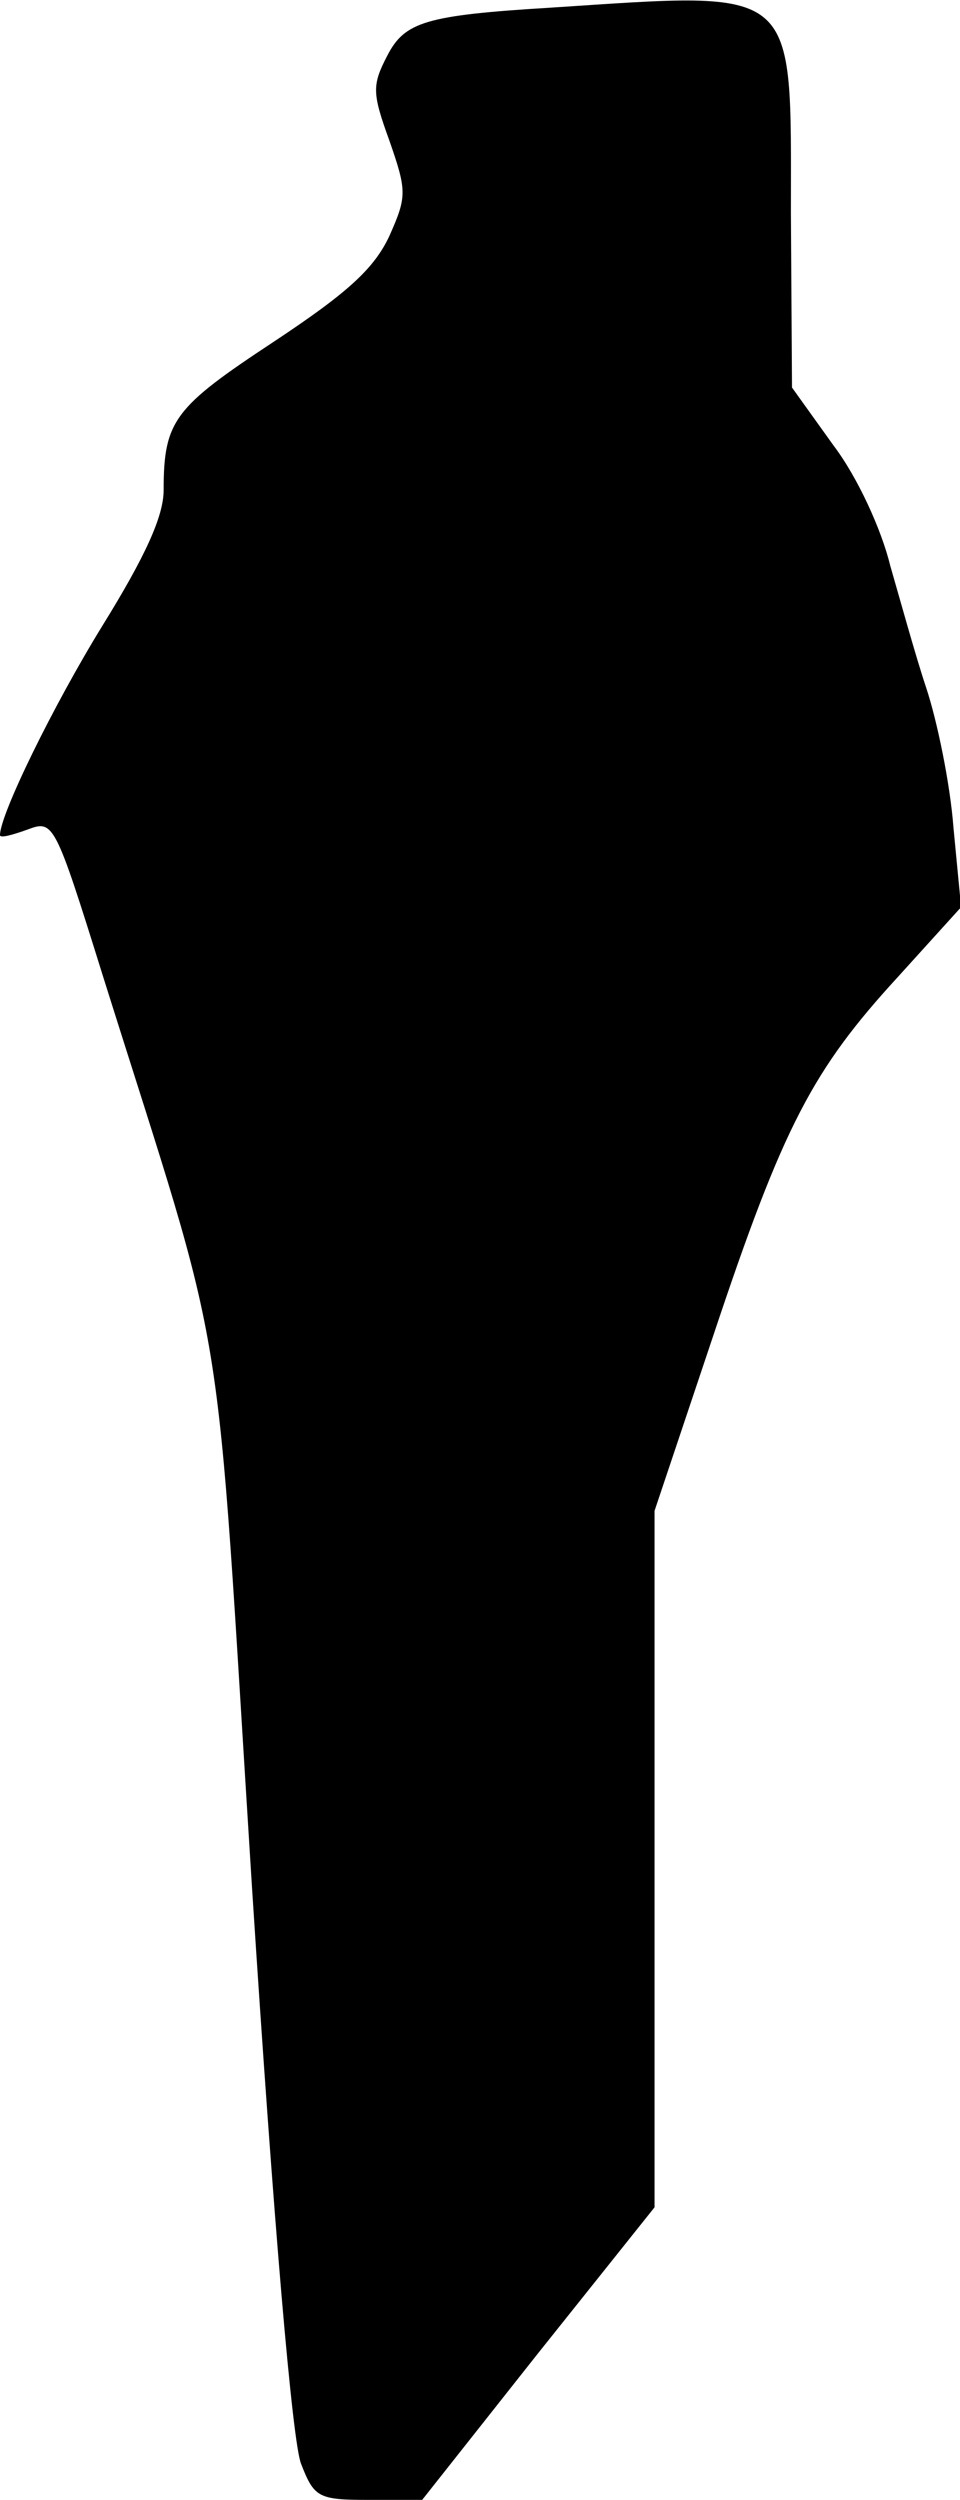 <?xml version="1.0" standalone="no"?>
<!DOCTYPE svg PUBLIC "-//W3C//DTD SVG 20010904//EN"
 "http://www.w3.org/TR/2001/REC-SVG-20010904/DTD/svg10.dtd">
<svg version="1.0" xmlns="http://www.w3.org/2000/svg"
 width="88pt" height="229pt" viewBox="0 0 88 229"
 preserveAspectRatio="xMidYMid meet">
<g transform="translate(0,229) scale(0.1,-0.1)"
fill="#000000" stroke="none">
<path fill="#000000" stroke="none" d="M505 2283 c-115 -7 -134 -13 -150 -44
-14 -27 -14 -34 2 -78 16 -46 16 -51 0 -87 -14 -30 -38 -52 -106 -97 -91 -60
-101 -72 -101 -136 0 -24 -17 -61 -56 -124 -45 -73 -94 -173 -94 -192 0 -3 11
0 25 5 24 9 25 8 69 -133 117 -372 102 -283 137 -836 20 -310 37 -508 45 -528
12 -31 16 -33 62 -33 l49 0 106 134 107 134 0 319 0 319 54 161 c64 192 91
243 169 328 l58 64 -7 73 c-3 40 -15 98 -25 128 -10 30 -24 81 -33 112 -8 33
-30 81 -52 110 l-38 53 -1 160 c0 210 9 203 -220 188z"/>
</g>
</svg>
